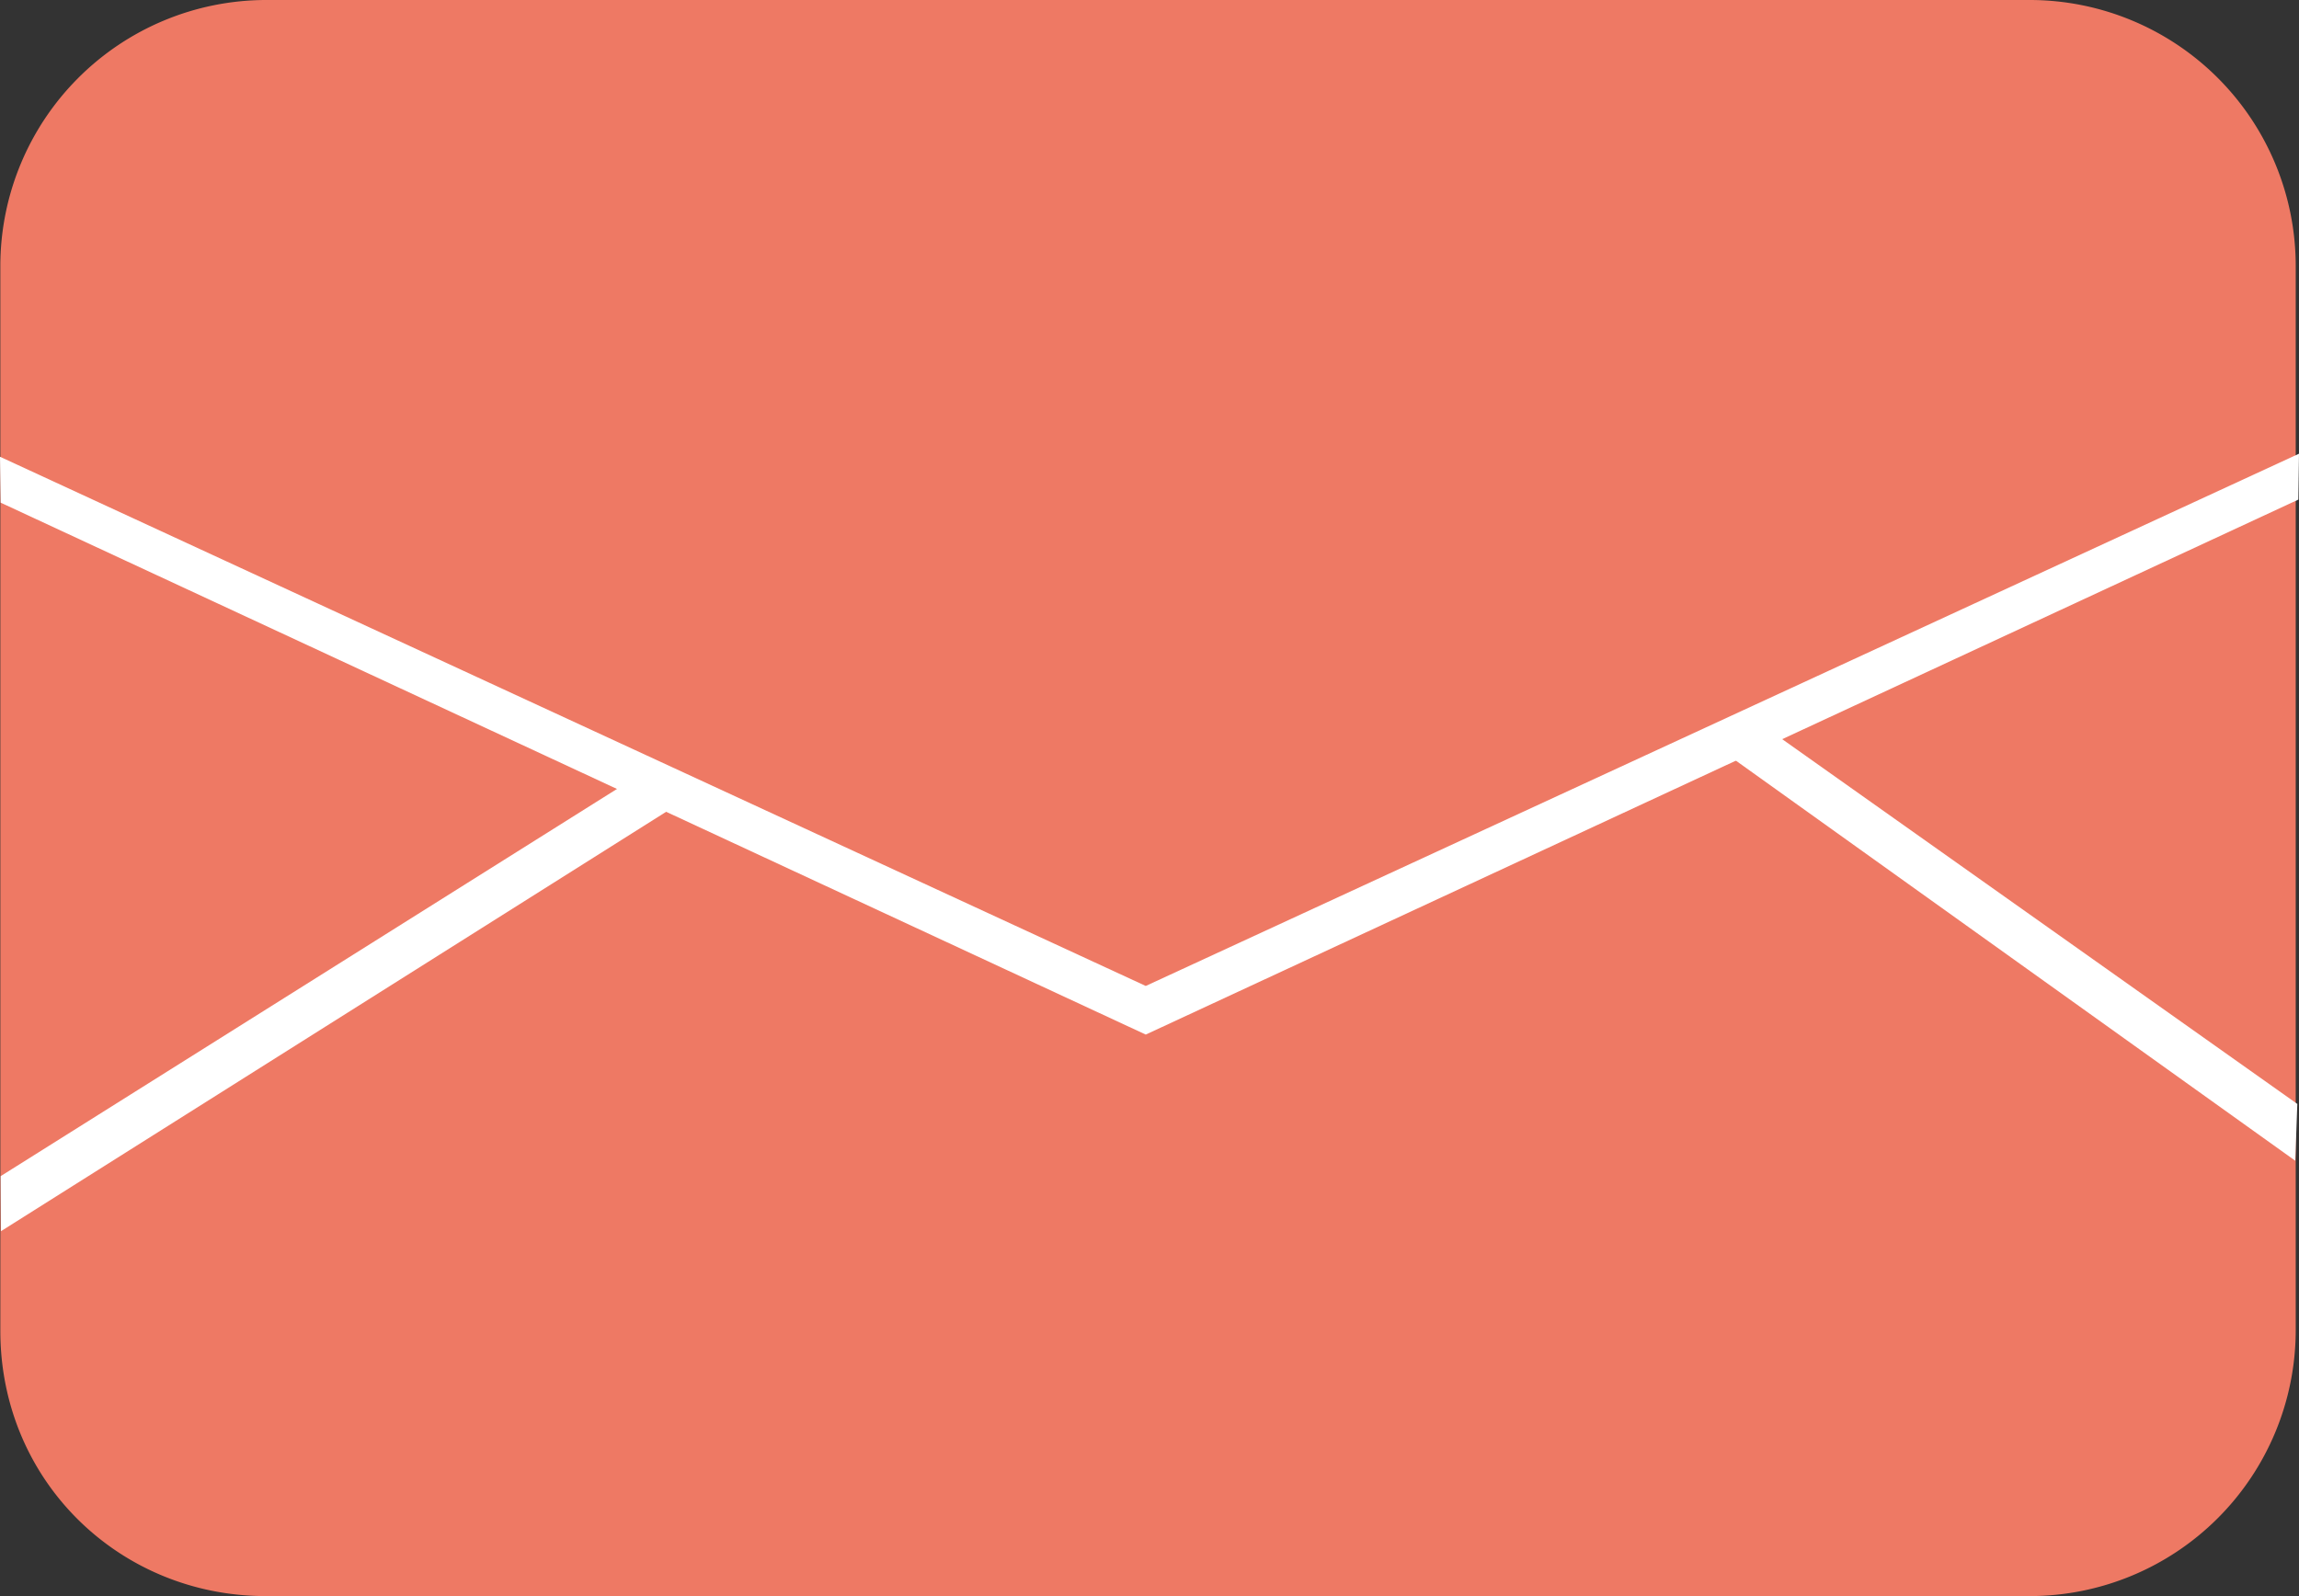 <svg xmlns="http://www.w3.org/2000/svg" viewBox="0 0 751.07 521.57"><rect x="0" y="0" width="751.07" height="521.57" fill="#333333" stroke="none"/><defs><style>.cls-1{fill:#ee7964;}.cls-2{fill:#fff;}.cls-3{fill:#55b79d;}</style></defs><title>资源 邮件</title><g id="图层_2" data-name="图层 2"><g id="图层_1-2" data-name="图层 1"><path class="cls-1" d="M86.8,521.57H663.27A86.94,86.94,0,0,0,750,434.89V86.69A86.94,86.94,0,0,0,663.27,0H86.8A86.94,86.94,0,0,0,.11,86.69v348.2c0,49.12,39,86.68,86.69,86.68Z"/><path class="cls-2" d="M374.31,338.08.22,164.26l-.22-15L374.31,322.19,751.07,148.26l-.22,15Z"/><line class="cls-3" x1="212.5" y1="254.28" x2="0.11" y2="390.1"/><path class="cls-2" d="M222.83,262,.3,402.34l-.08-18,215-135.11"/><line class="cls-3" x1="744.18" y1="365.53" x2="569.36" y2="241.28"/><path class="cls-2" d="M573.7,235.5,750.52,360.75l-.67,18.56L565,247.06"/></g></g></svg>
